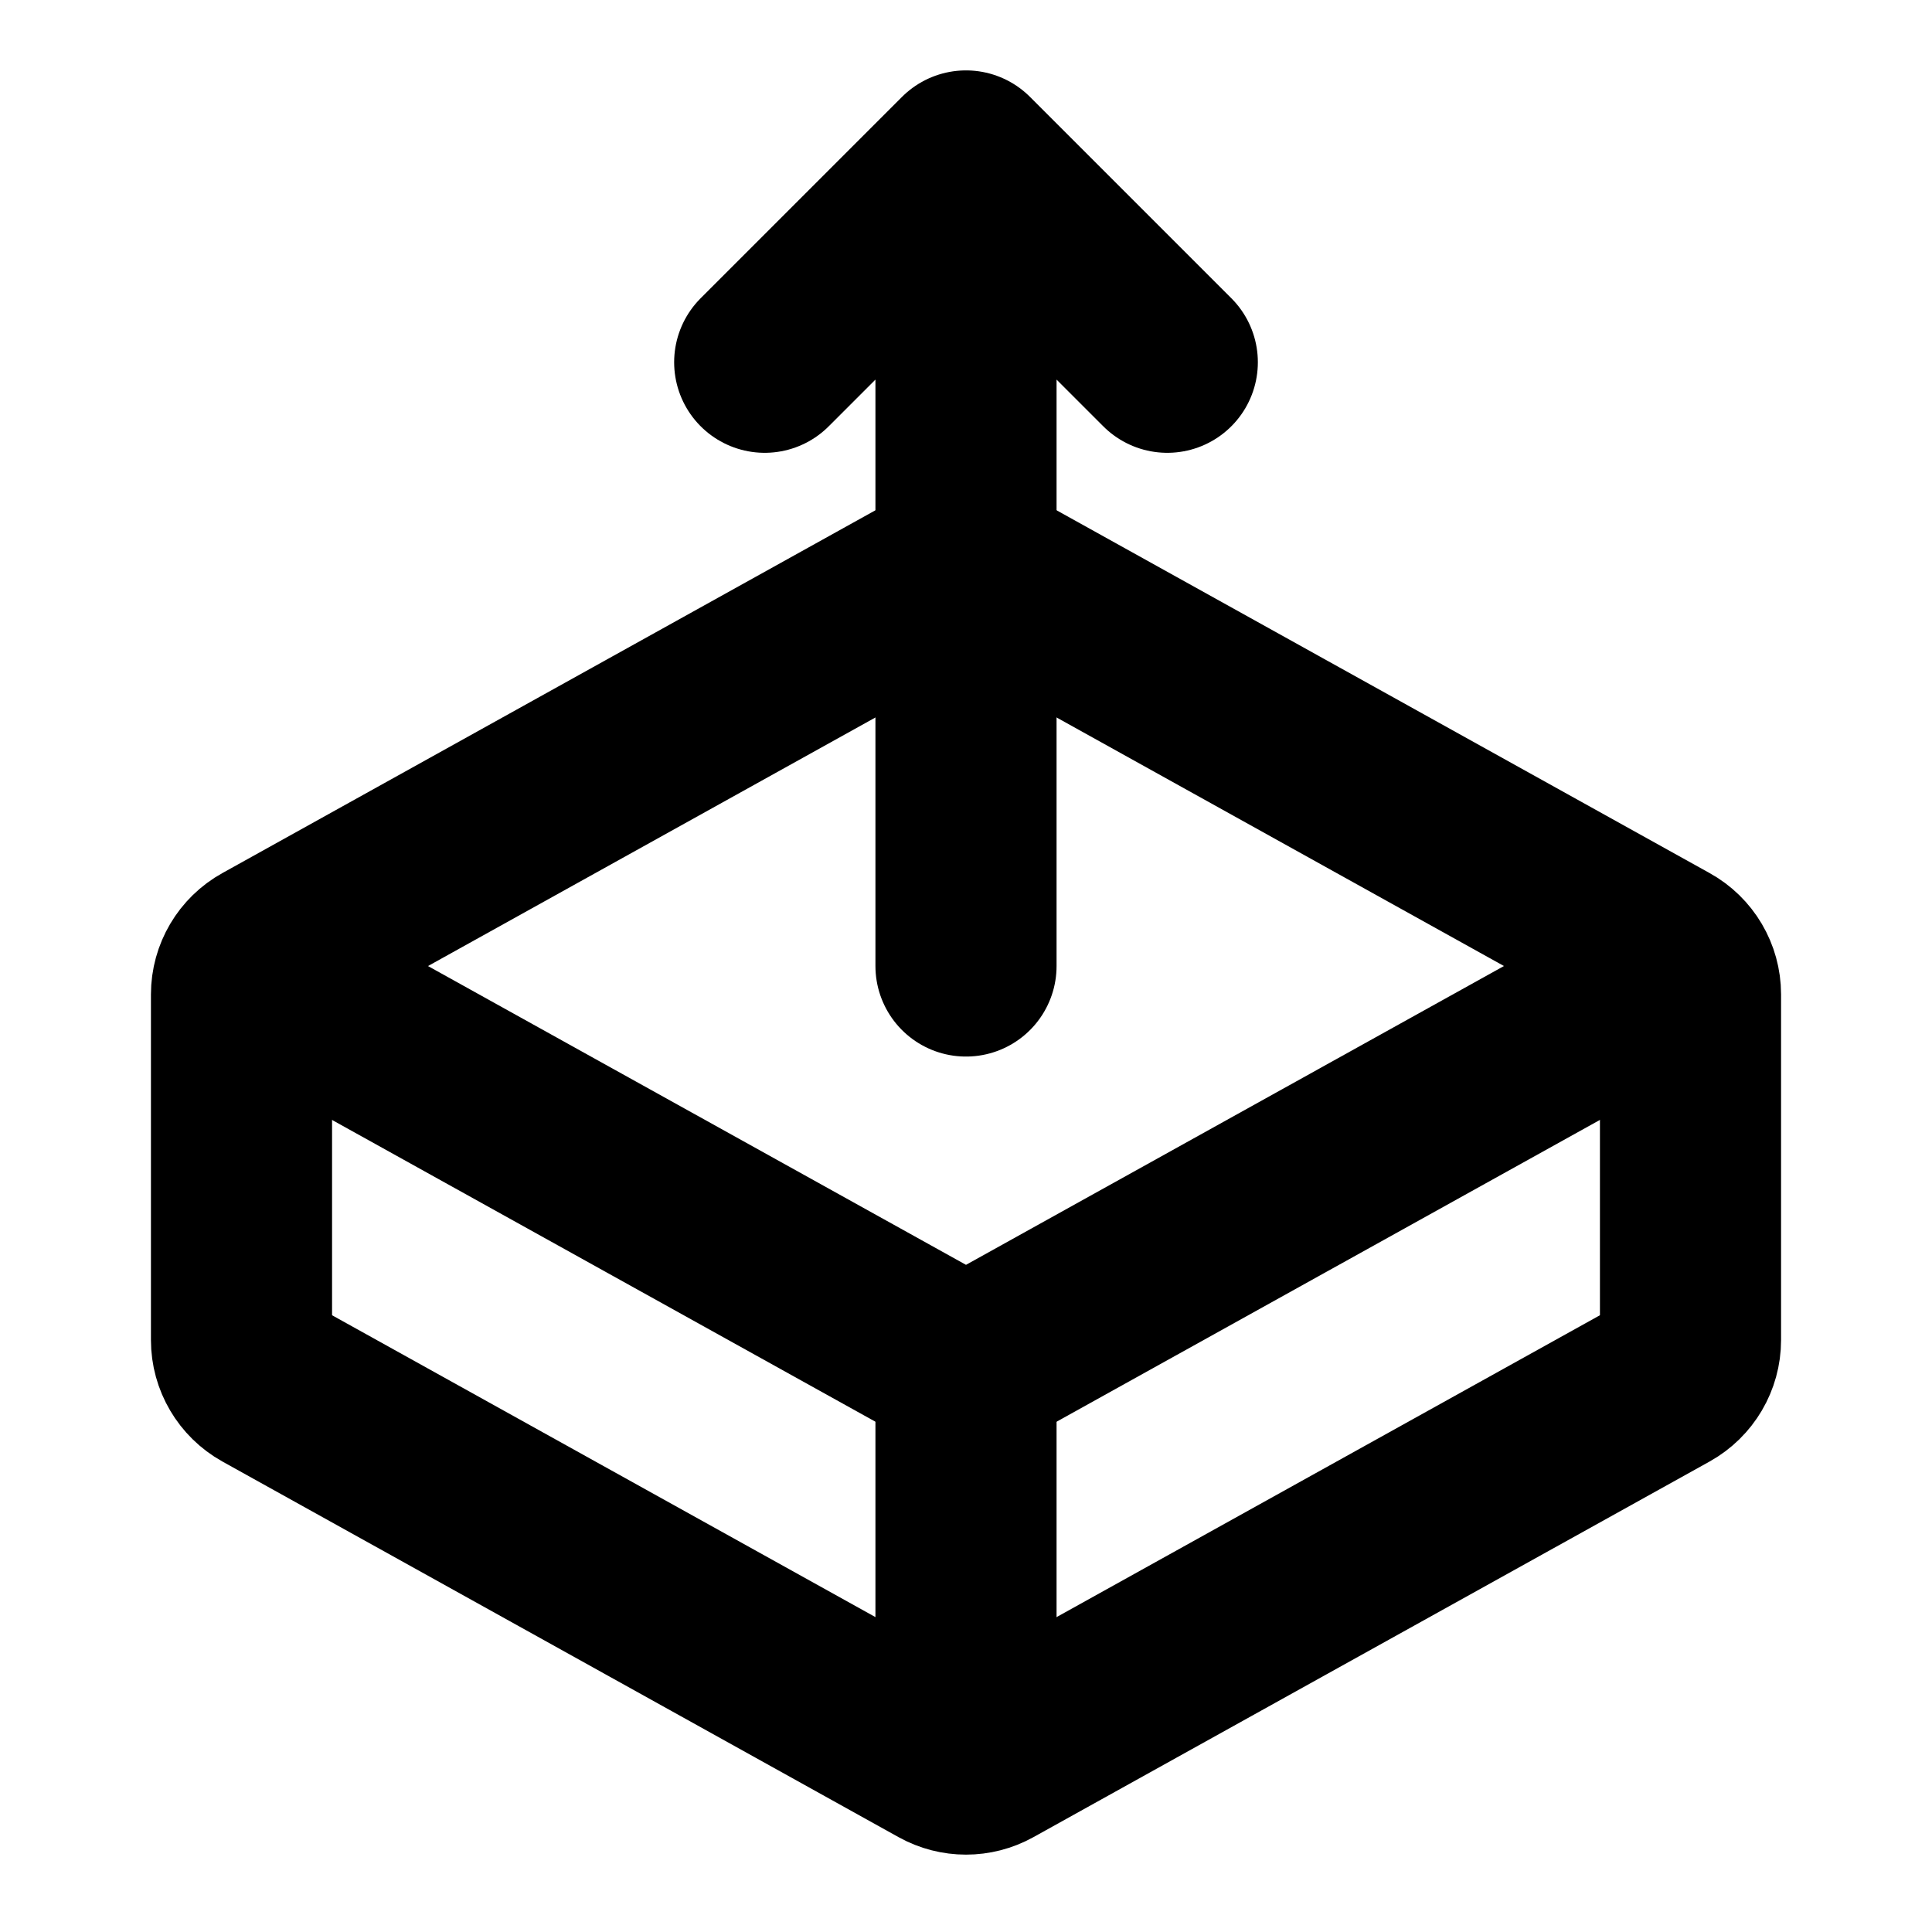 <svg width="16" height="16" viewBox="0 0 16 16" fill="none" xmlns="http://www.w3.org/2000/svg">
<path d="M14 8.235V11.098C14 11.243 13.921 11.377 13.794 11.448L8.194 14.559C8.073 14.626 7.927 14.626 7.806 14.559L2.206 11.448C2.079 11.377 2 11.243 2 11.098L2 8.235C2 8.09 2.079 7.956 2.206 7.886L7.806 4.775C7.927 4.707 8.073 4.707 8.194 4.775L13.794 7.886C13.921 7.956 14 8.09 14 8.235Z" stroke="black" stroke-width="1.5" stroke-linecap="round" stroke-linejoin="round"/>
<path d="M2.352 8.196L7.806 11.225C7.927 11.293 8.073 11.293 8.194 11.225L13.667 8.185" stroke="black" stroke-width="1.5" stroke-linecap="round" stroke-linejoin="round"/>
<path d="M8 14.333V11.333" stroke="black" stroke-width="1.5" stroke-linecap="round" stroke-linejoin="round"/>
<path d="M8 8V1.333M8 1.333L9.667 3M8 1.333L6.333 3" stroke="black" stroke-width="1.5" stroke-linecap="round" stroke-linejoin="round"/>
</svg>
